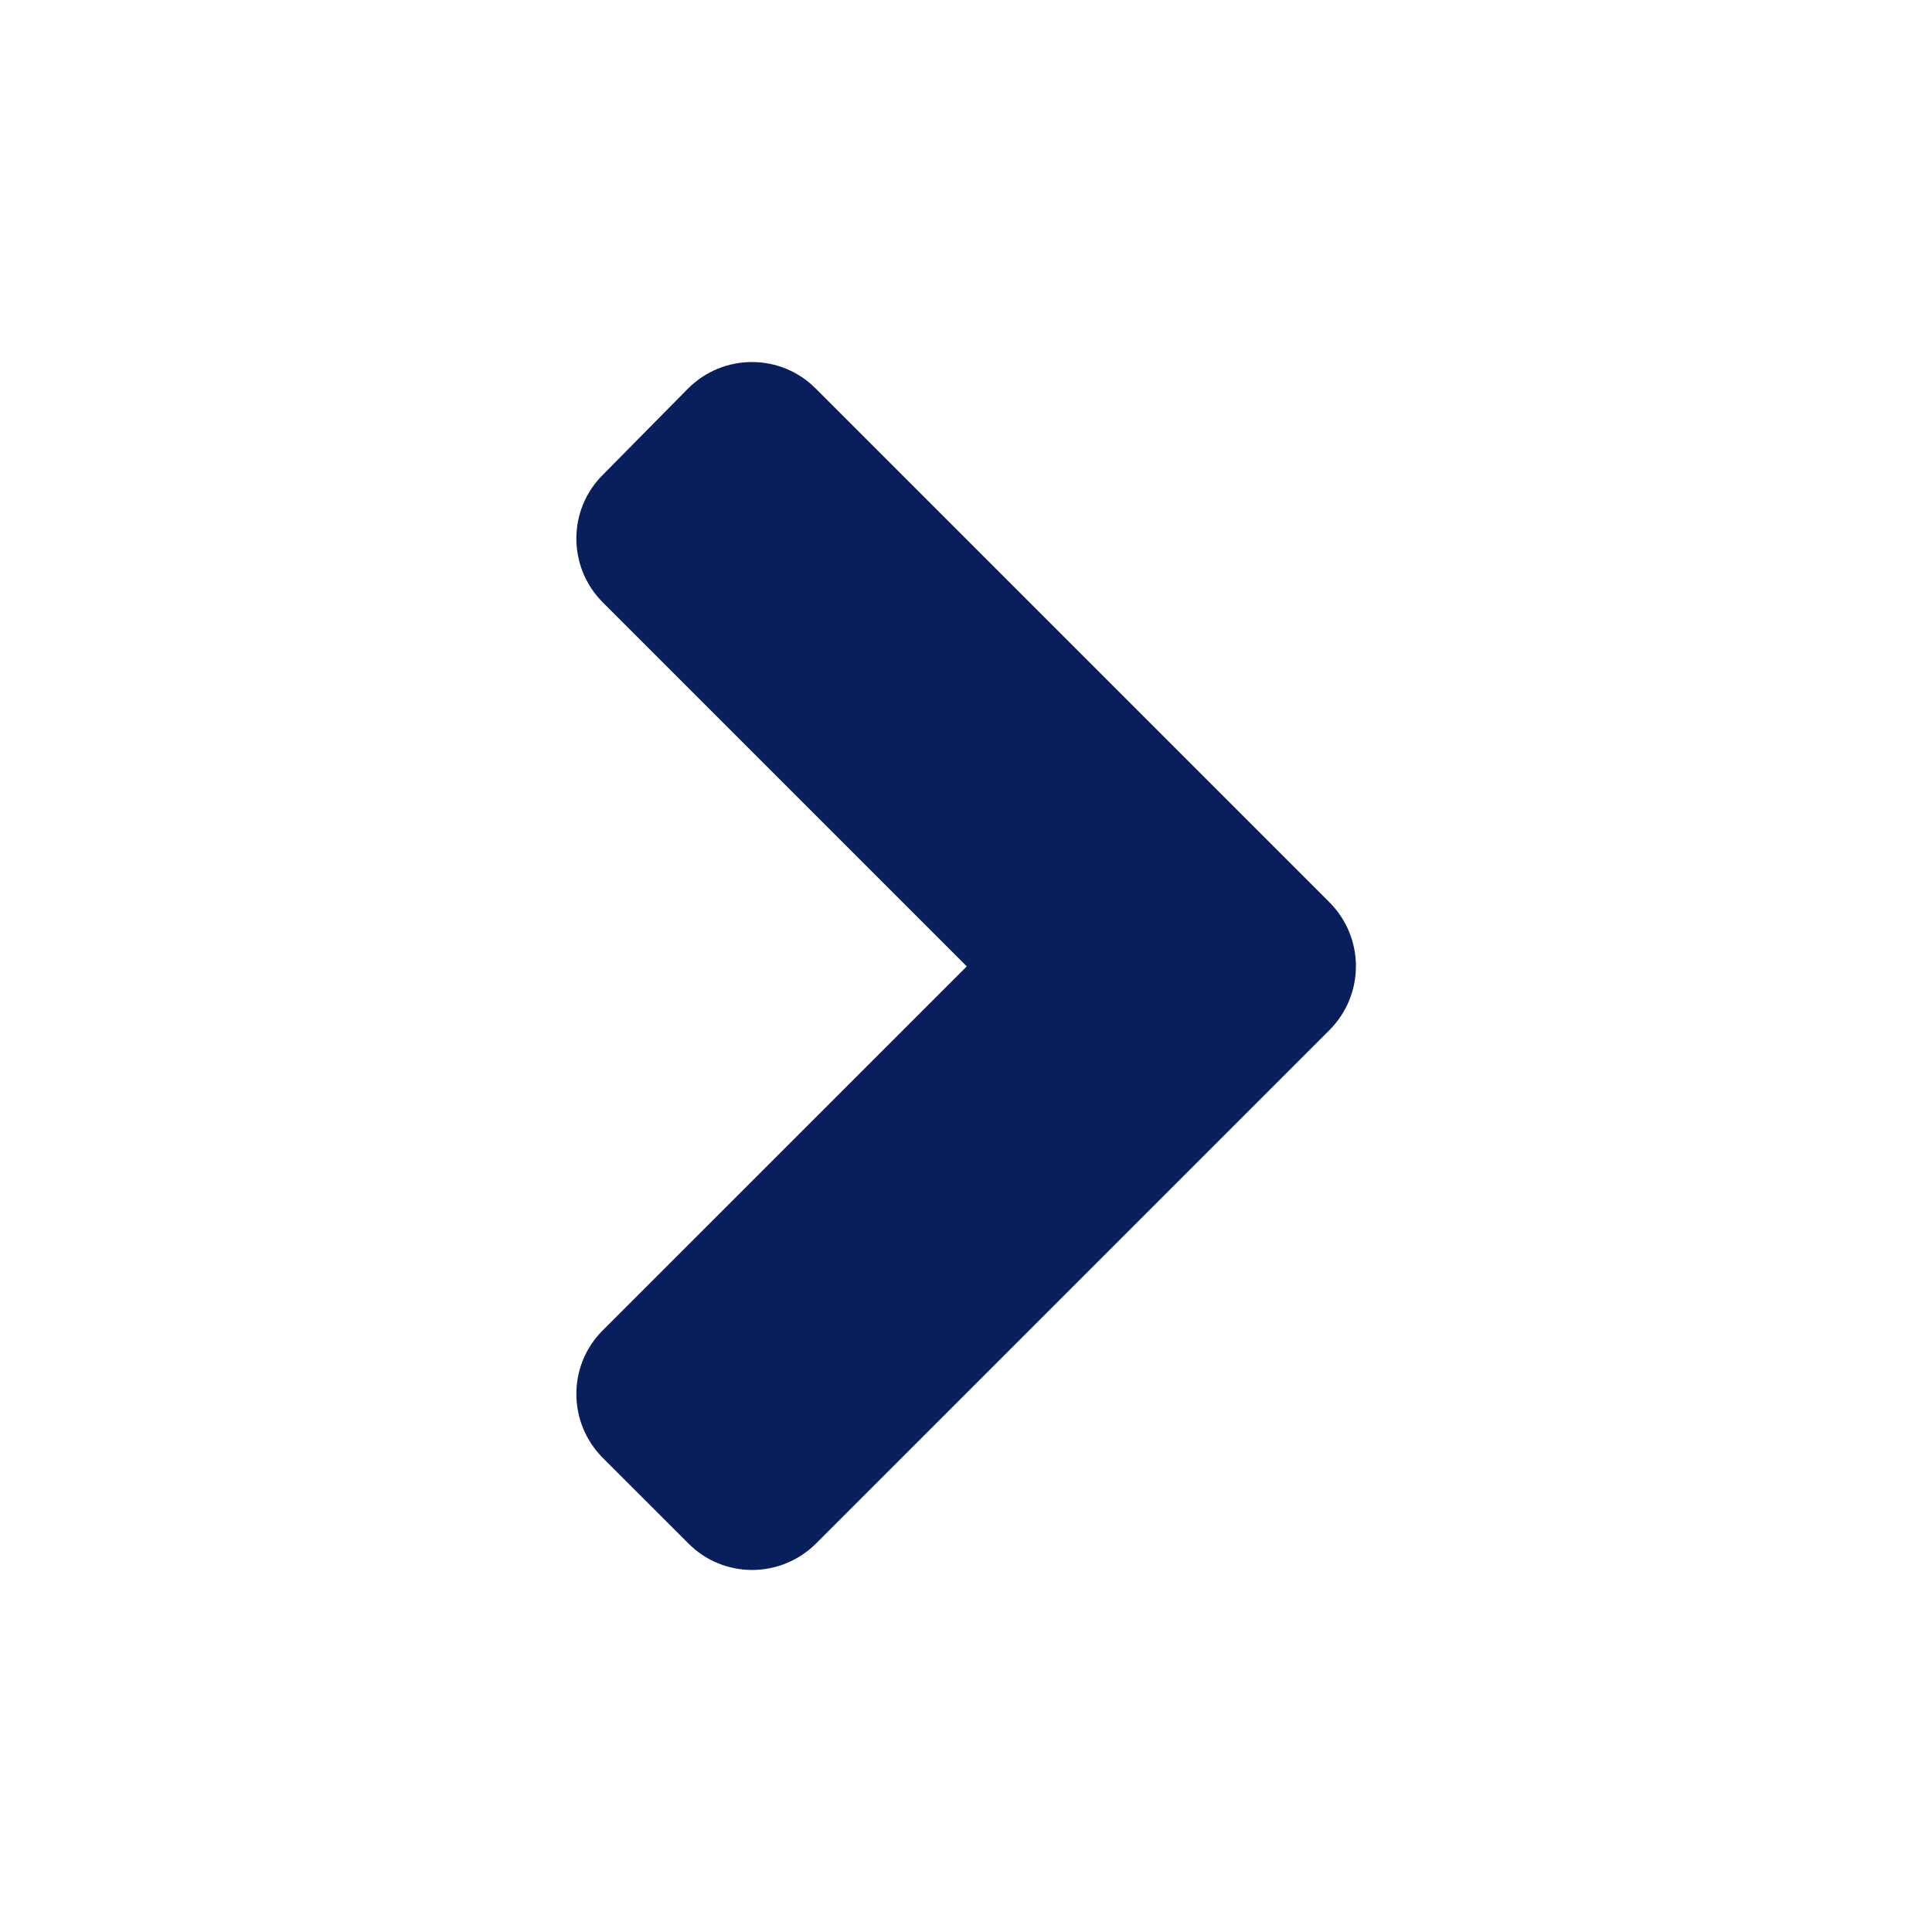 <svg width="30" height="30" viewBox="0 0 30 30" fill="none" xmlns="http://www.w3.org/2000/svg">
<path d="M20.643 15.996L12.674 23.965C12.123 24.516 11.232 24.516 10.688 23.965L9.363 22.641C8.812 22.09 8.812 21.199 9.363 20.654L15.012 15.006L9.363 9.357C8.812 8.807 8.812 7.916 9.363 7.371L10.682 6.035C11.232 5.484 12.123 5.484 12.668 6.035L20.637 14.004C21.193 14.555 21.193 15.445 20.643 15.996Z" fill="#081F5C"/>
</svg>
